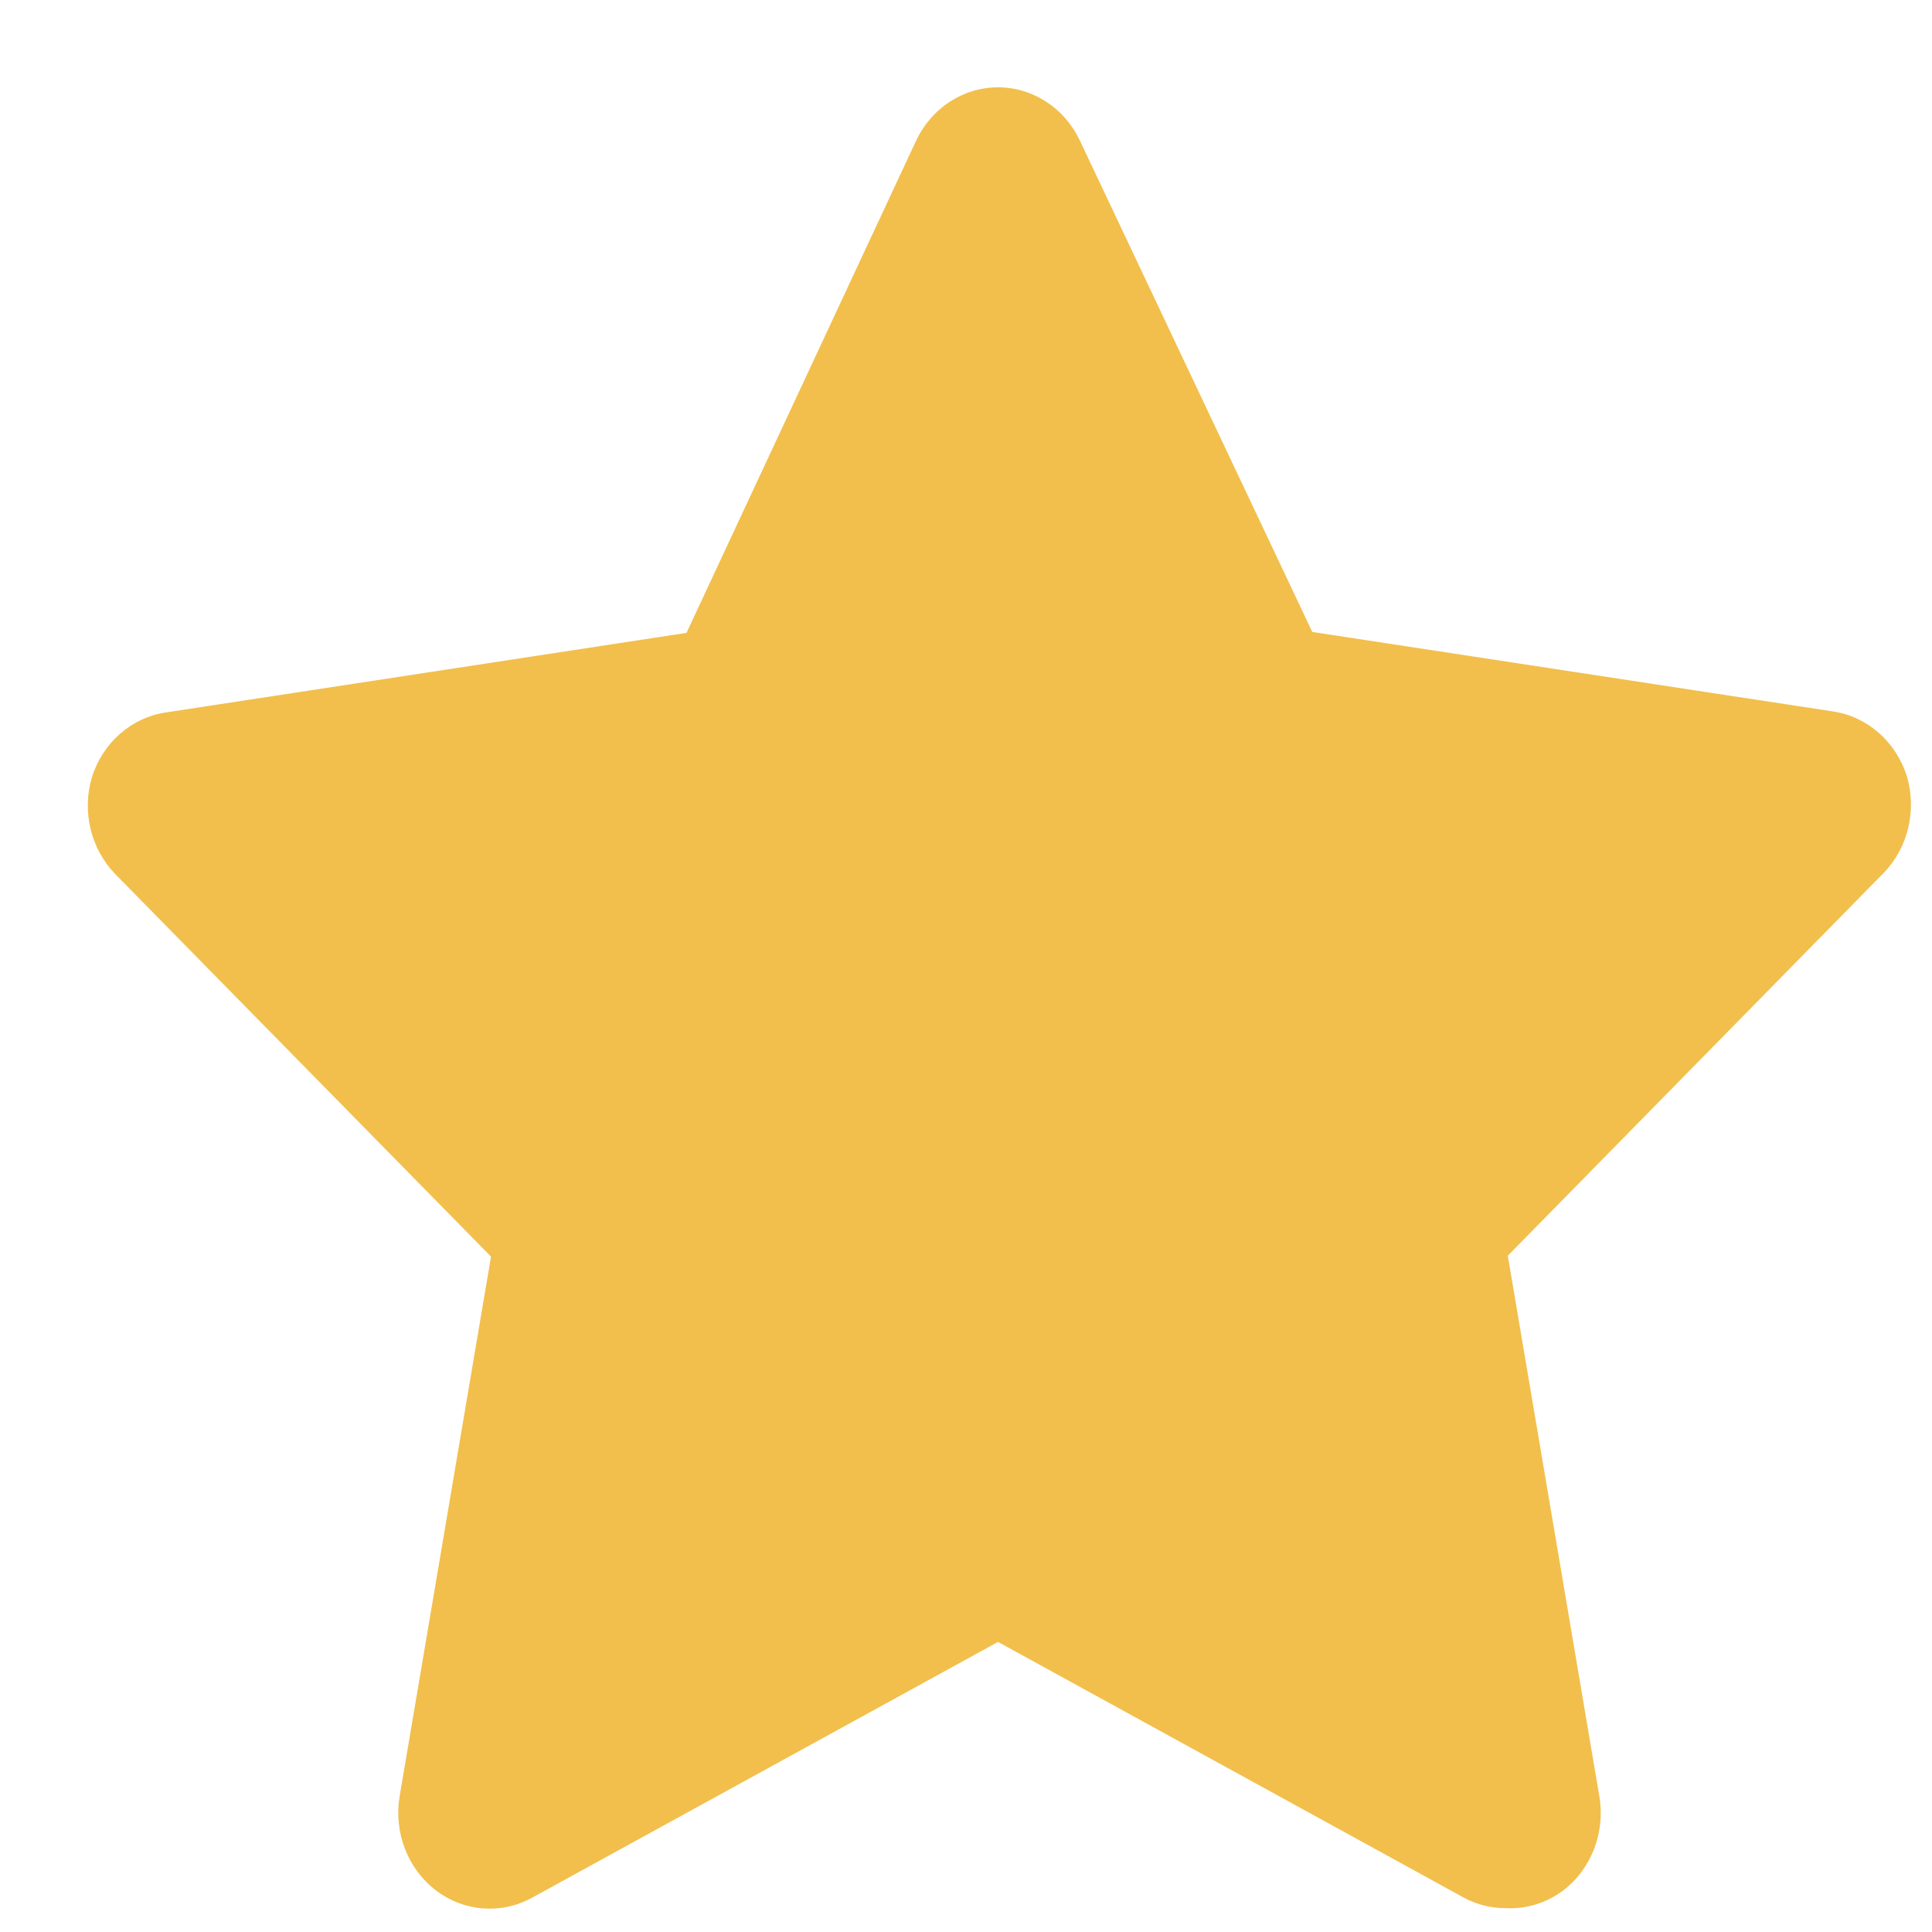 <svg xmlns="http://www.w3.org/2000/svg" width="21" height="21" viewBox="0 0 21 21">
    <g fill="none" fill-rule="evenodd">
        <g fill="#F2BF4C">
            <g>
                <g>
                    <path d="M16.369 20.741c-.159.001-.316-.038-.457-.114l-5.064-2.78-5.064 2.78c-.336.185-.742.153-1.048-.081-.306-.235-.458-.632-.392-1.023l.993-5.864-4.091-4.165C.986 9.22.89 8.82.998 8.452c.117-.378.429-.652.804-.708l5.66-.865 2.492-5.342c.166-.36.513-.588.894-.588.38 0 .728.228.894.588l2.522 5.332 5.66.864c.375.056.687.331.804.709.107.368.012.769-.248 1.041l-4.091 4.166.993 5.863c.072.4-.083.806-.398 1.042-.18.132-.396.198-.615.187z" transform="translate(-100 -190) translate(82 158) translate(18 32)"/>
                </g>
            </g>
        </g>
    </g>
</svg>
